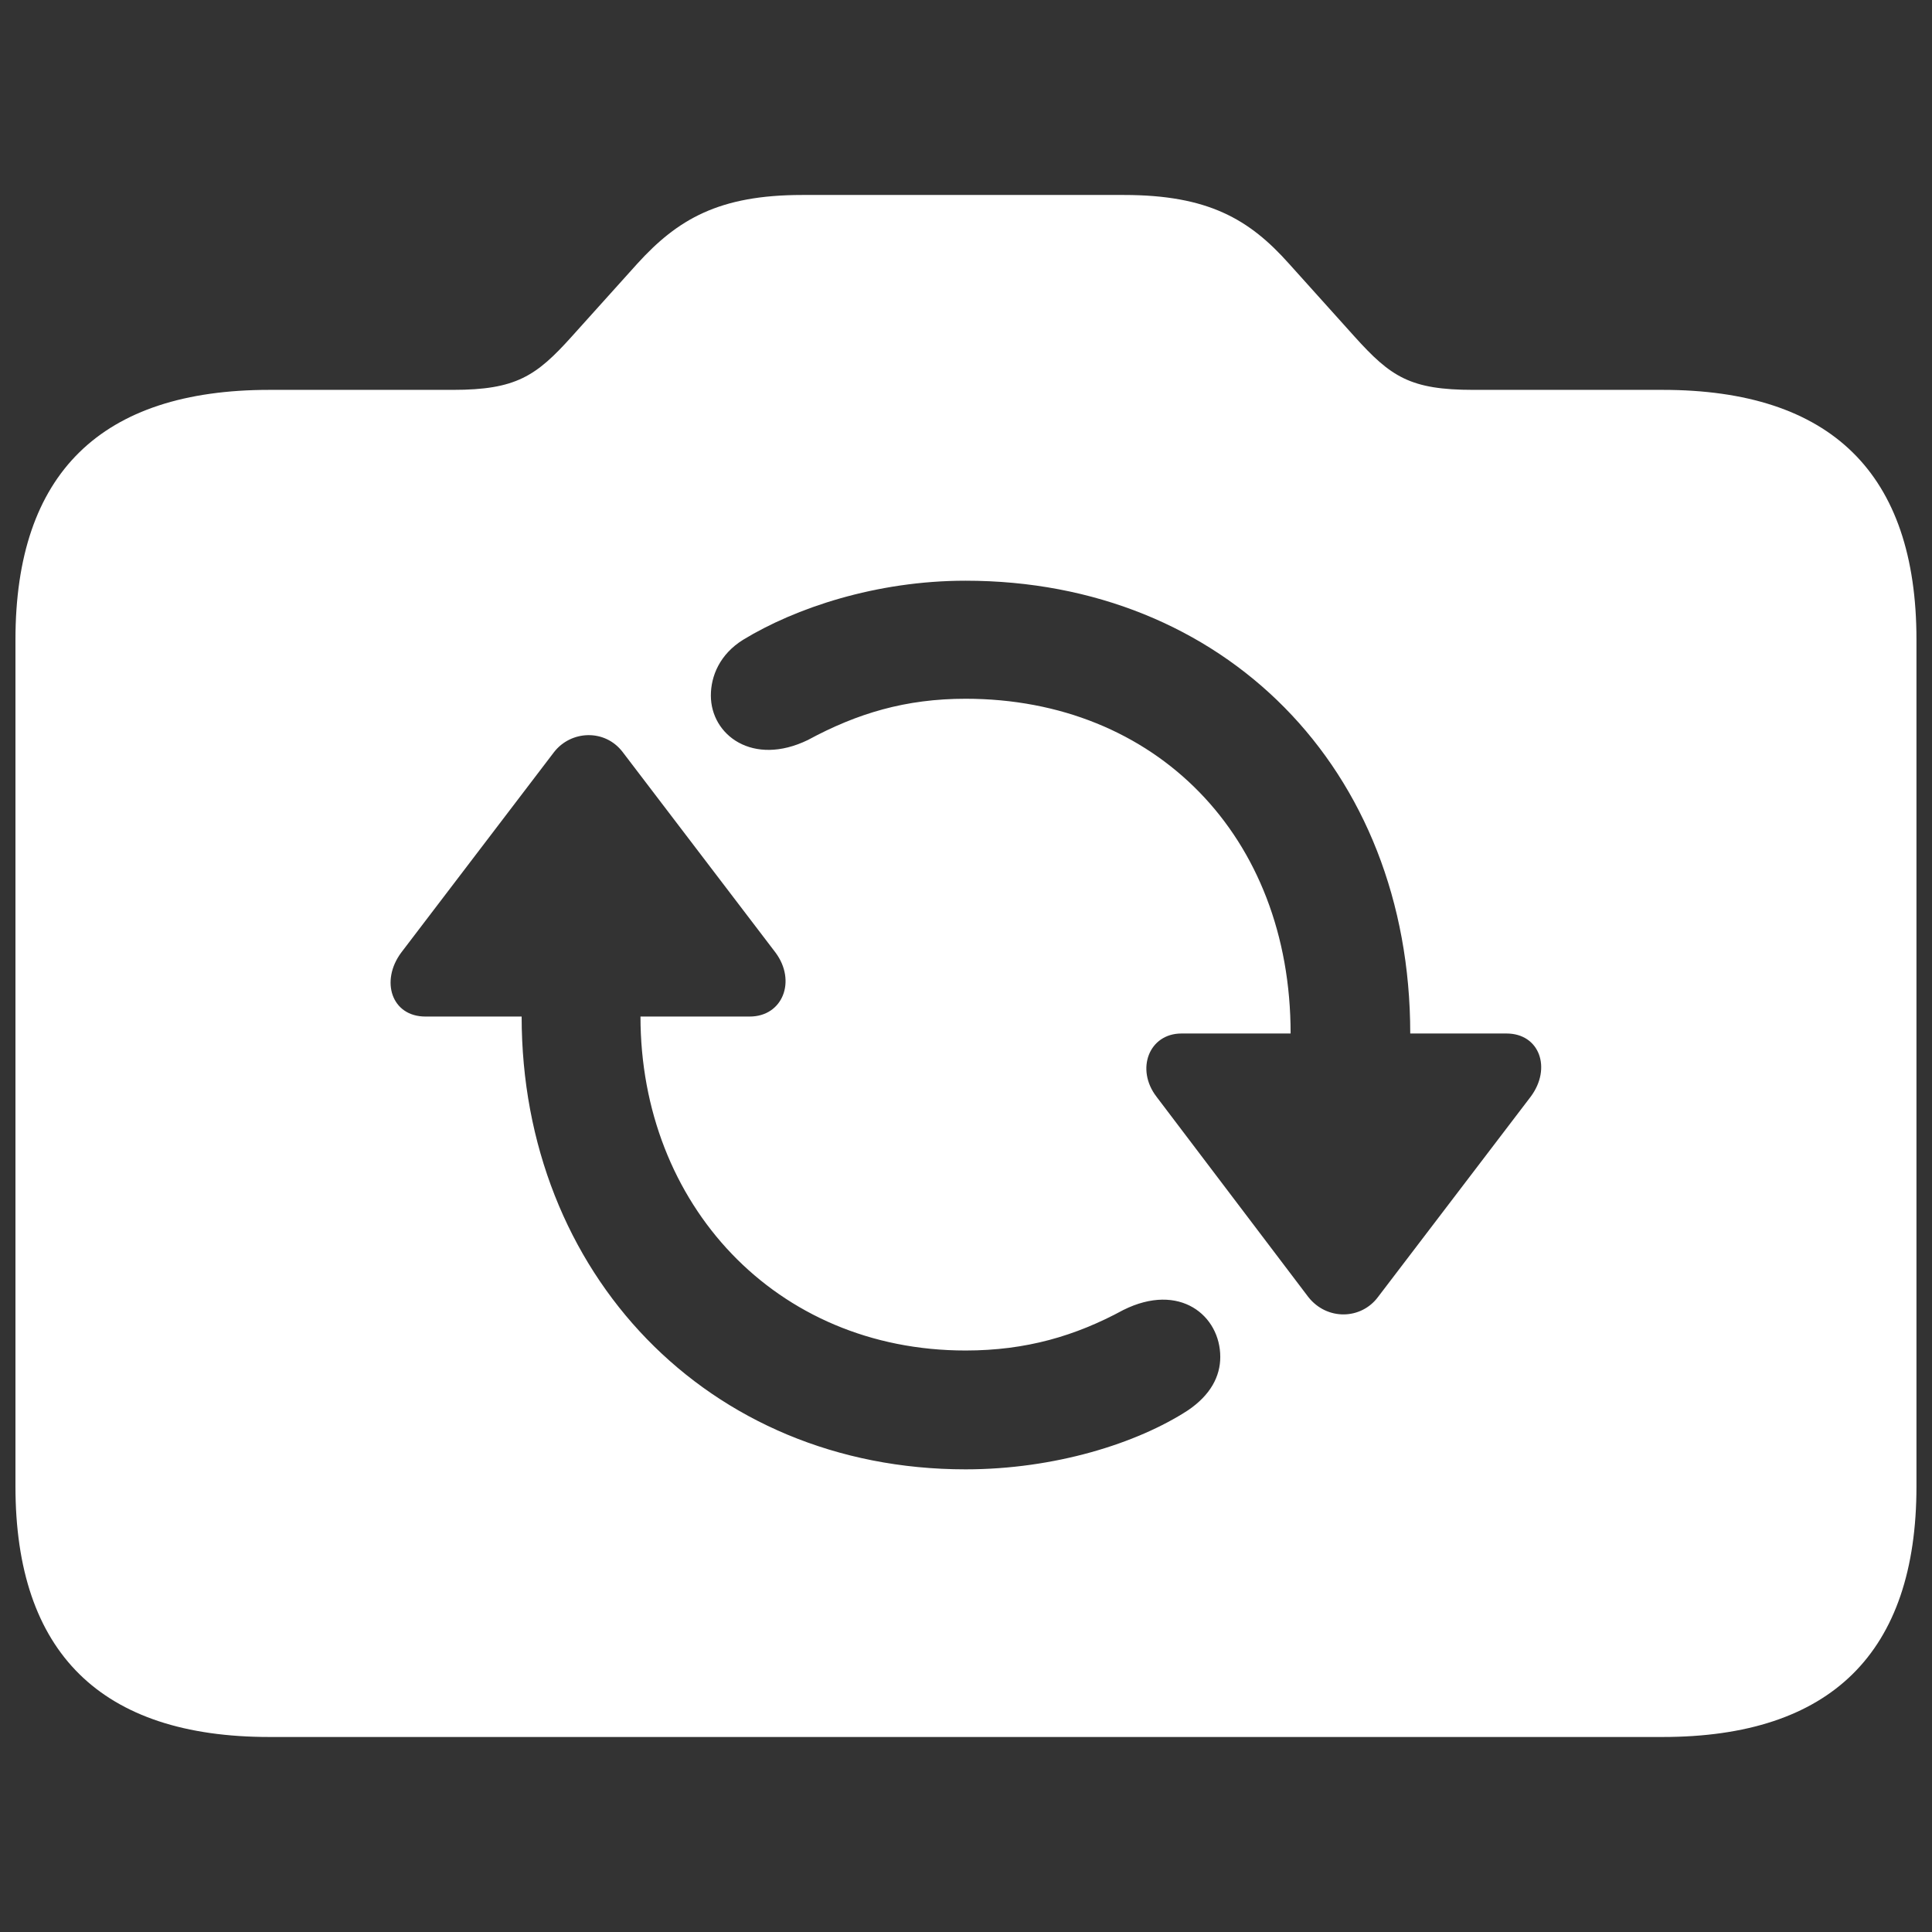 <svg width="49" height="49" viewBox="0 0 49 49" fill="none" xmlns="http://www.w3.org/2000/svg">
<rect x="0" y="0" width="49" height="49" fill="#333333" stroke="none"/>
<path d="M6.833 44.054H42.166C46.432 44.054 48.606 41.921 48.606 37.697V16.225C48.606 12 46.432 9.888 42.166 9.888H37.368C35.768 9.888 35.276 9.56 34.353 8.535L32.692 6.688C31.687 5.561 30.642 4.945 28.508 4.945H20.346C18.234 4.945 17.188 5.561 16.163 6.688L14.501 8.535C13.599 9.539 13.086 9.888 11.487 9.888H6.832C2.566 9.888 0.392 12 0.392 16.225V37.697C0.392 41.921 2.567 44.054 6.833 44.054ZM33.184 32.898L29.329 27.812C28.795 27.114 29.145 26.212 29.964 26.212H32.733C32.733 21.208 29.308 17.722 24.489 17.722C22.971 17.722 21.741 18.091 20.49 18.768C19.095 19.445 18.029 18.645 18.029 17.64C18.029 17.148 18.254 16.594 18.849 16.225C20.162 15.425 22.213 14.728 24.489 14.728C31.031 14.728 35.767 19.486 35.767 26.212H38.209C39.049 26.212 39.358 27.094 38.824 27.812L34.947 32.898C34.517 33.472 33.656 33.493 33.184 32.898ZM24.489 37.266C17.947 37.266 13.23 32.282 13.23 25.782H10.79C9.929 25.782 9.642 24.88 10.175 24.161L14.051 19.076C14.481 18.522 15.342 18.481 15.794 19.076L19.67 24.161C20.203 24.879 19.854 25.782 19.014 25.782H16.244C16.244 30.539 19.67 34.252 24.489 34.252C26.027 34.252 27.278 33.882 28.487 33.226C29.923 32.509 30.949 33.37 30.949 34.415C30.949 34.908 30.703 35.38 30.129 35.769C28.837 36.609 26.744 37.266 24.489 37.266Z" fill="white"/>
</svg>
